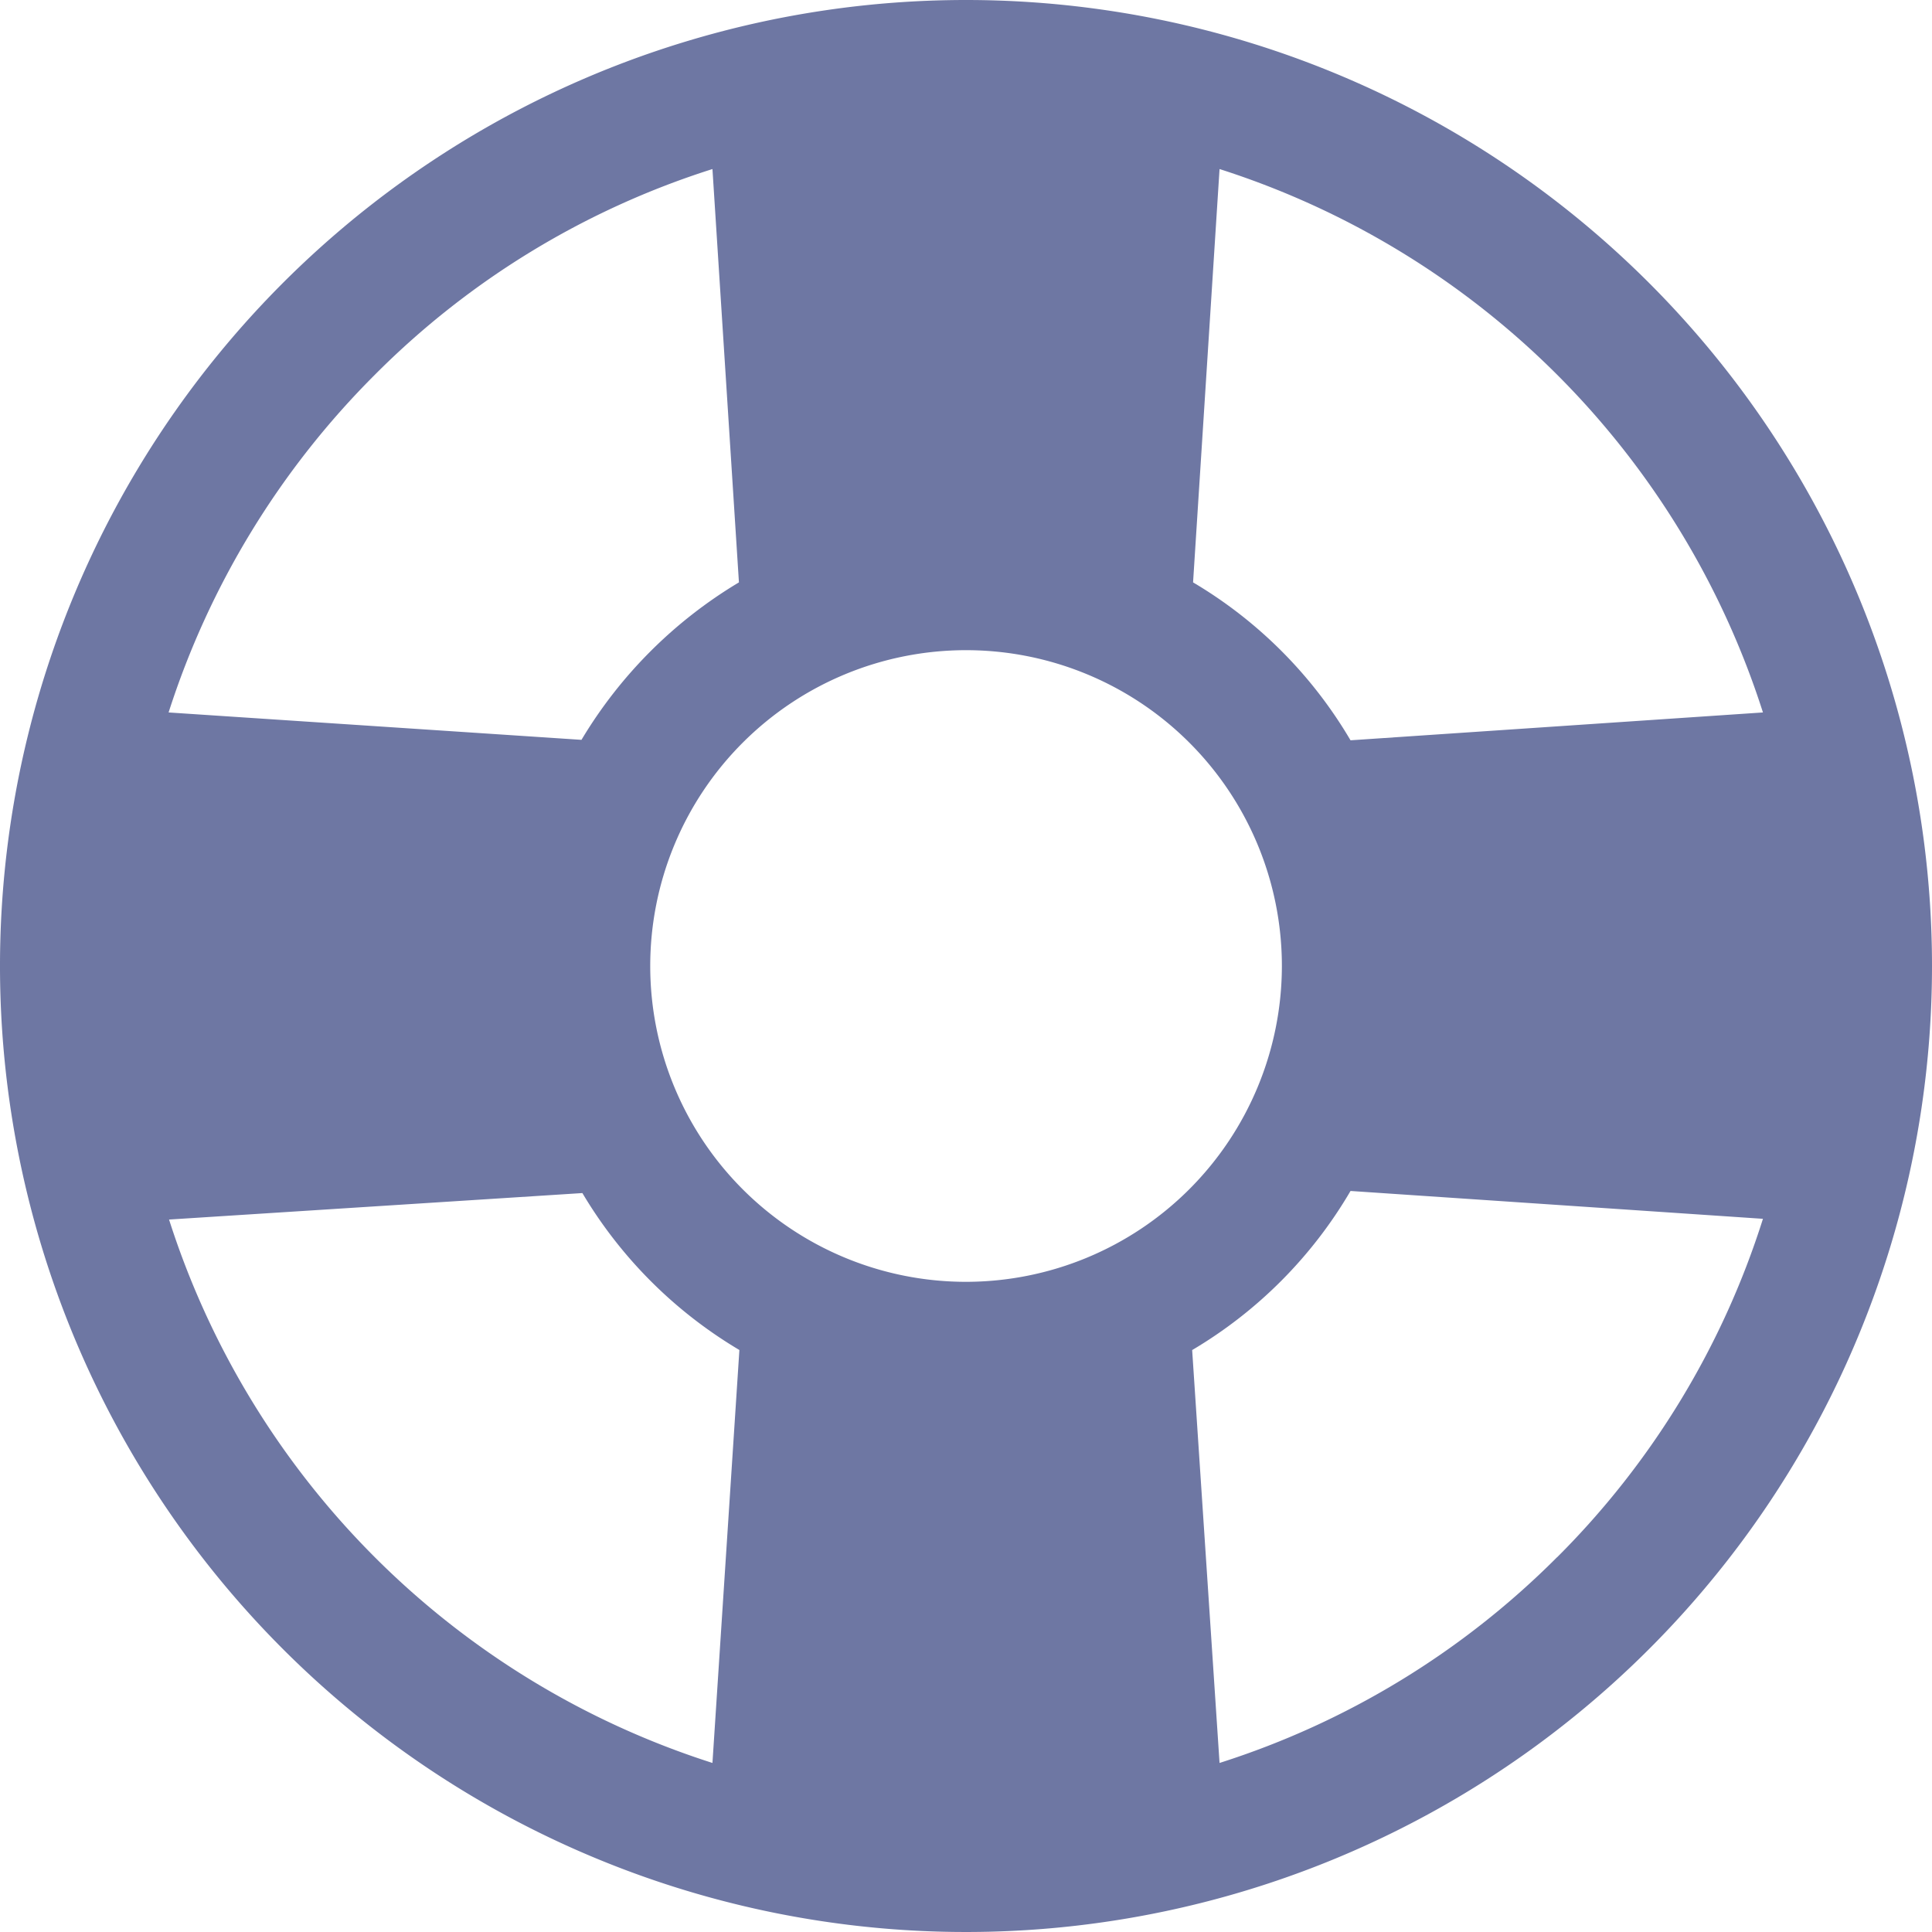 <svg xmlns="http://www.w3.org/2000/svg" width="34" height="34" viewBox="0 0 34 34">
  <path id="Icon_ionic-ios-help-buoy" data-name="Icon ionic-ios-help-buoy" d="M20.375,3.375a17,17,0,1,0,17,17A17,17,0,0,0,20.375,3.375ZM24.837,6.35A14.749,14.749,0,0,1,34.4,15.913l-7.258.49a7.848,7.848,0,0,0-2.771-2.779ZM9.971,9.971A14.607,14.607,0,0,1,15.913,6.35l.466,7.274a8.028,8.028,0,0,0-2.771,2.771l-7.266-.482A14.769,14.769,0,0,1,9.971,9.971ZM15.913,34.4A14.749,14.749,0,0,1,6.35,24.837l7.274-.466a7.913,7.913,0,0,0,2.763,2.762Zm4.463-8.467a5.558,5.558,0,1,1,5.558-5.558A5.563,5.563,0,0,1,20.375,25.933Zm10.4,4.847A14.66,14.66,0,0,1,24.837,34.4l-.482-7.266a7.873,7.873,0,0,0,2.787-2.8l7.258.49A14.635,14.635,0,0,1,30.779,30.779Z" transform="translate(-3.375 -3.375)" fill="#6e77a3"/>
</svg>
